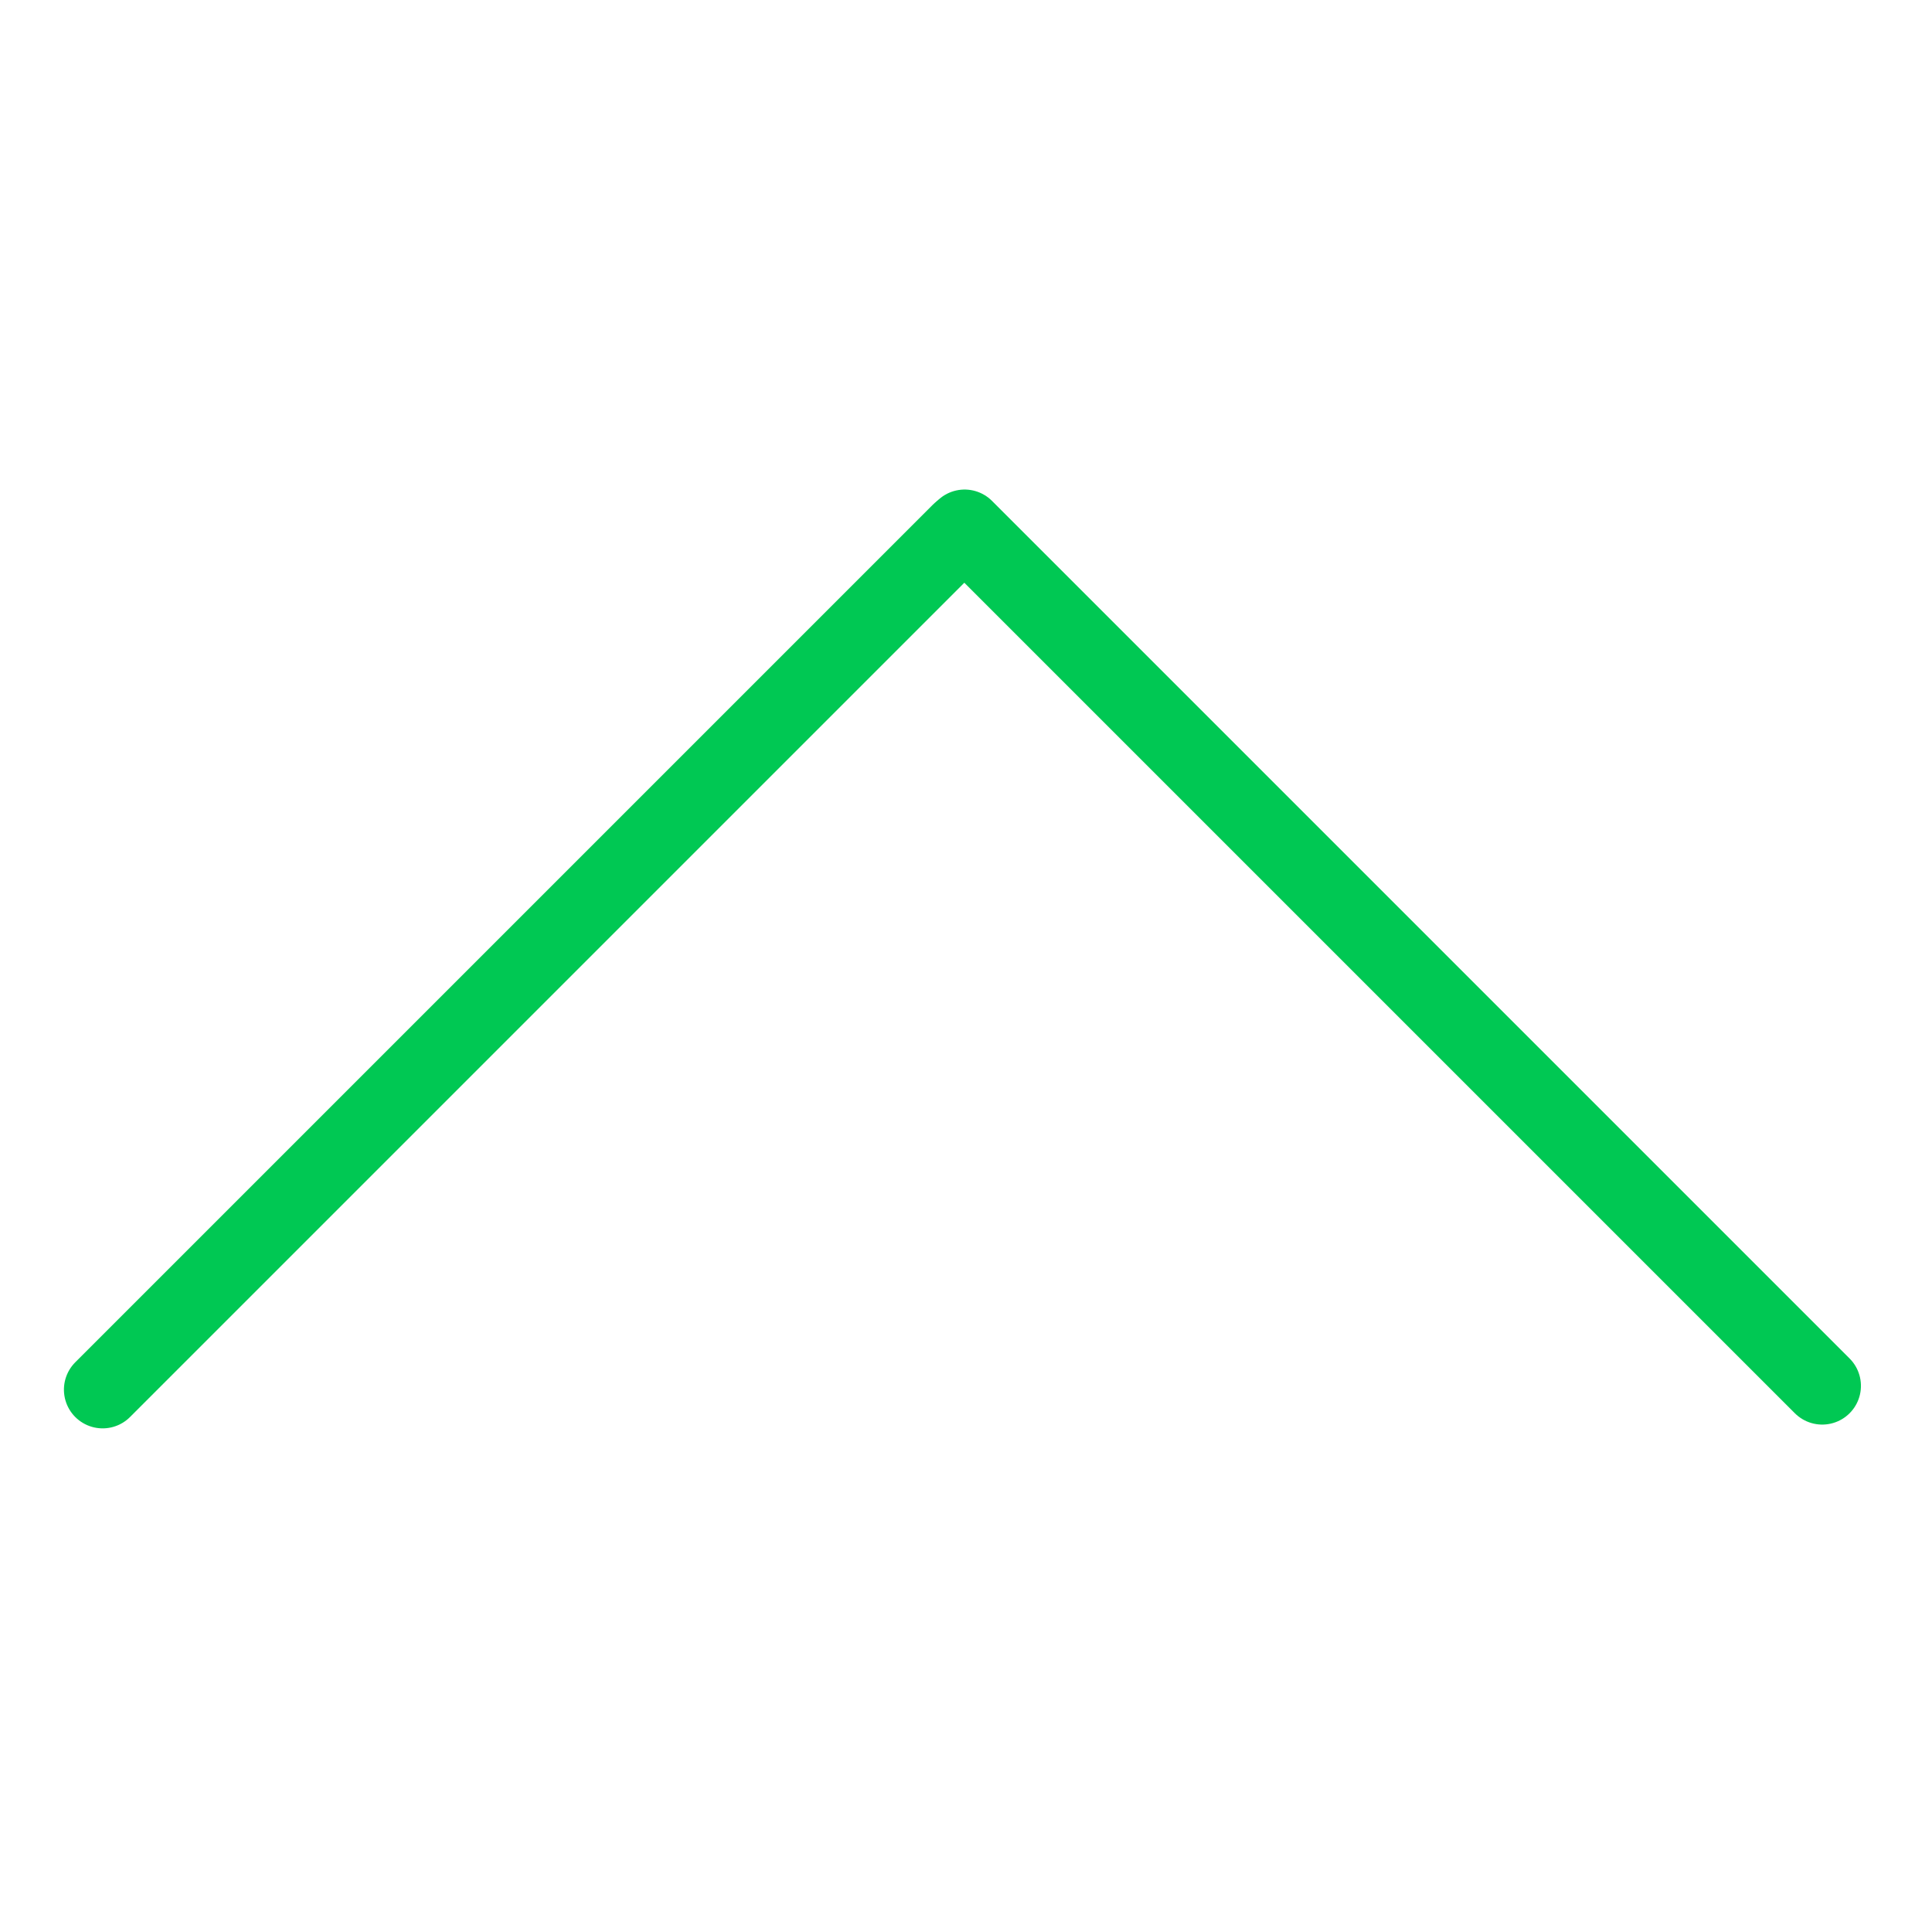 <?xml version="1.0" encoding="UTF-8"?>
<!-- Created with Inkscape (http://www.inkscape.org/) -->
<svg width="499.206" height="499.206" version="1.1" viewBox="0 0 132.082 132.082" xmlns="http://www.w3.org/2000/svg" xmlns:cc="http://creativecommons.org/ns#" xmlns:dc="http://purl.org/dc/elements/1.1/" xmlns:rdf="http://www.w3.org/1999/02/22-rdf-syntax-ns#">
 <g transform="translate(273.139,-1722.633)">
  <rect x="-273.139" y="1722.633" width="132.082" height="132.082" opacity="0" stroke-width="3.385"/>
  <g transform="matrix(-.525 .525 -.525 -.525 434.031 3054.262)" fill="#a80" stroke="#00c853" stroke-linecap="round" stroke-width="7.13">
   <path d="m-622.603 1844.55h111.677"/>
   <path d="m-623.134 1844.512v-111.677"/>
  </g>
 </g>
</svg>
